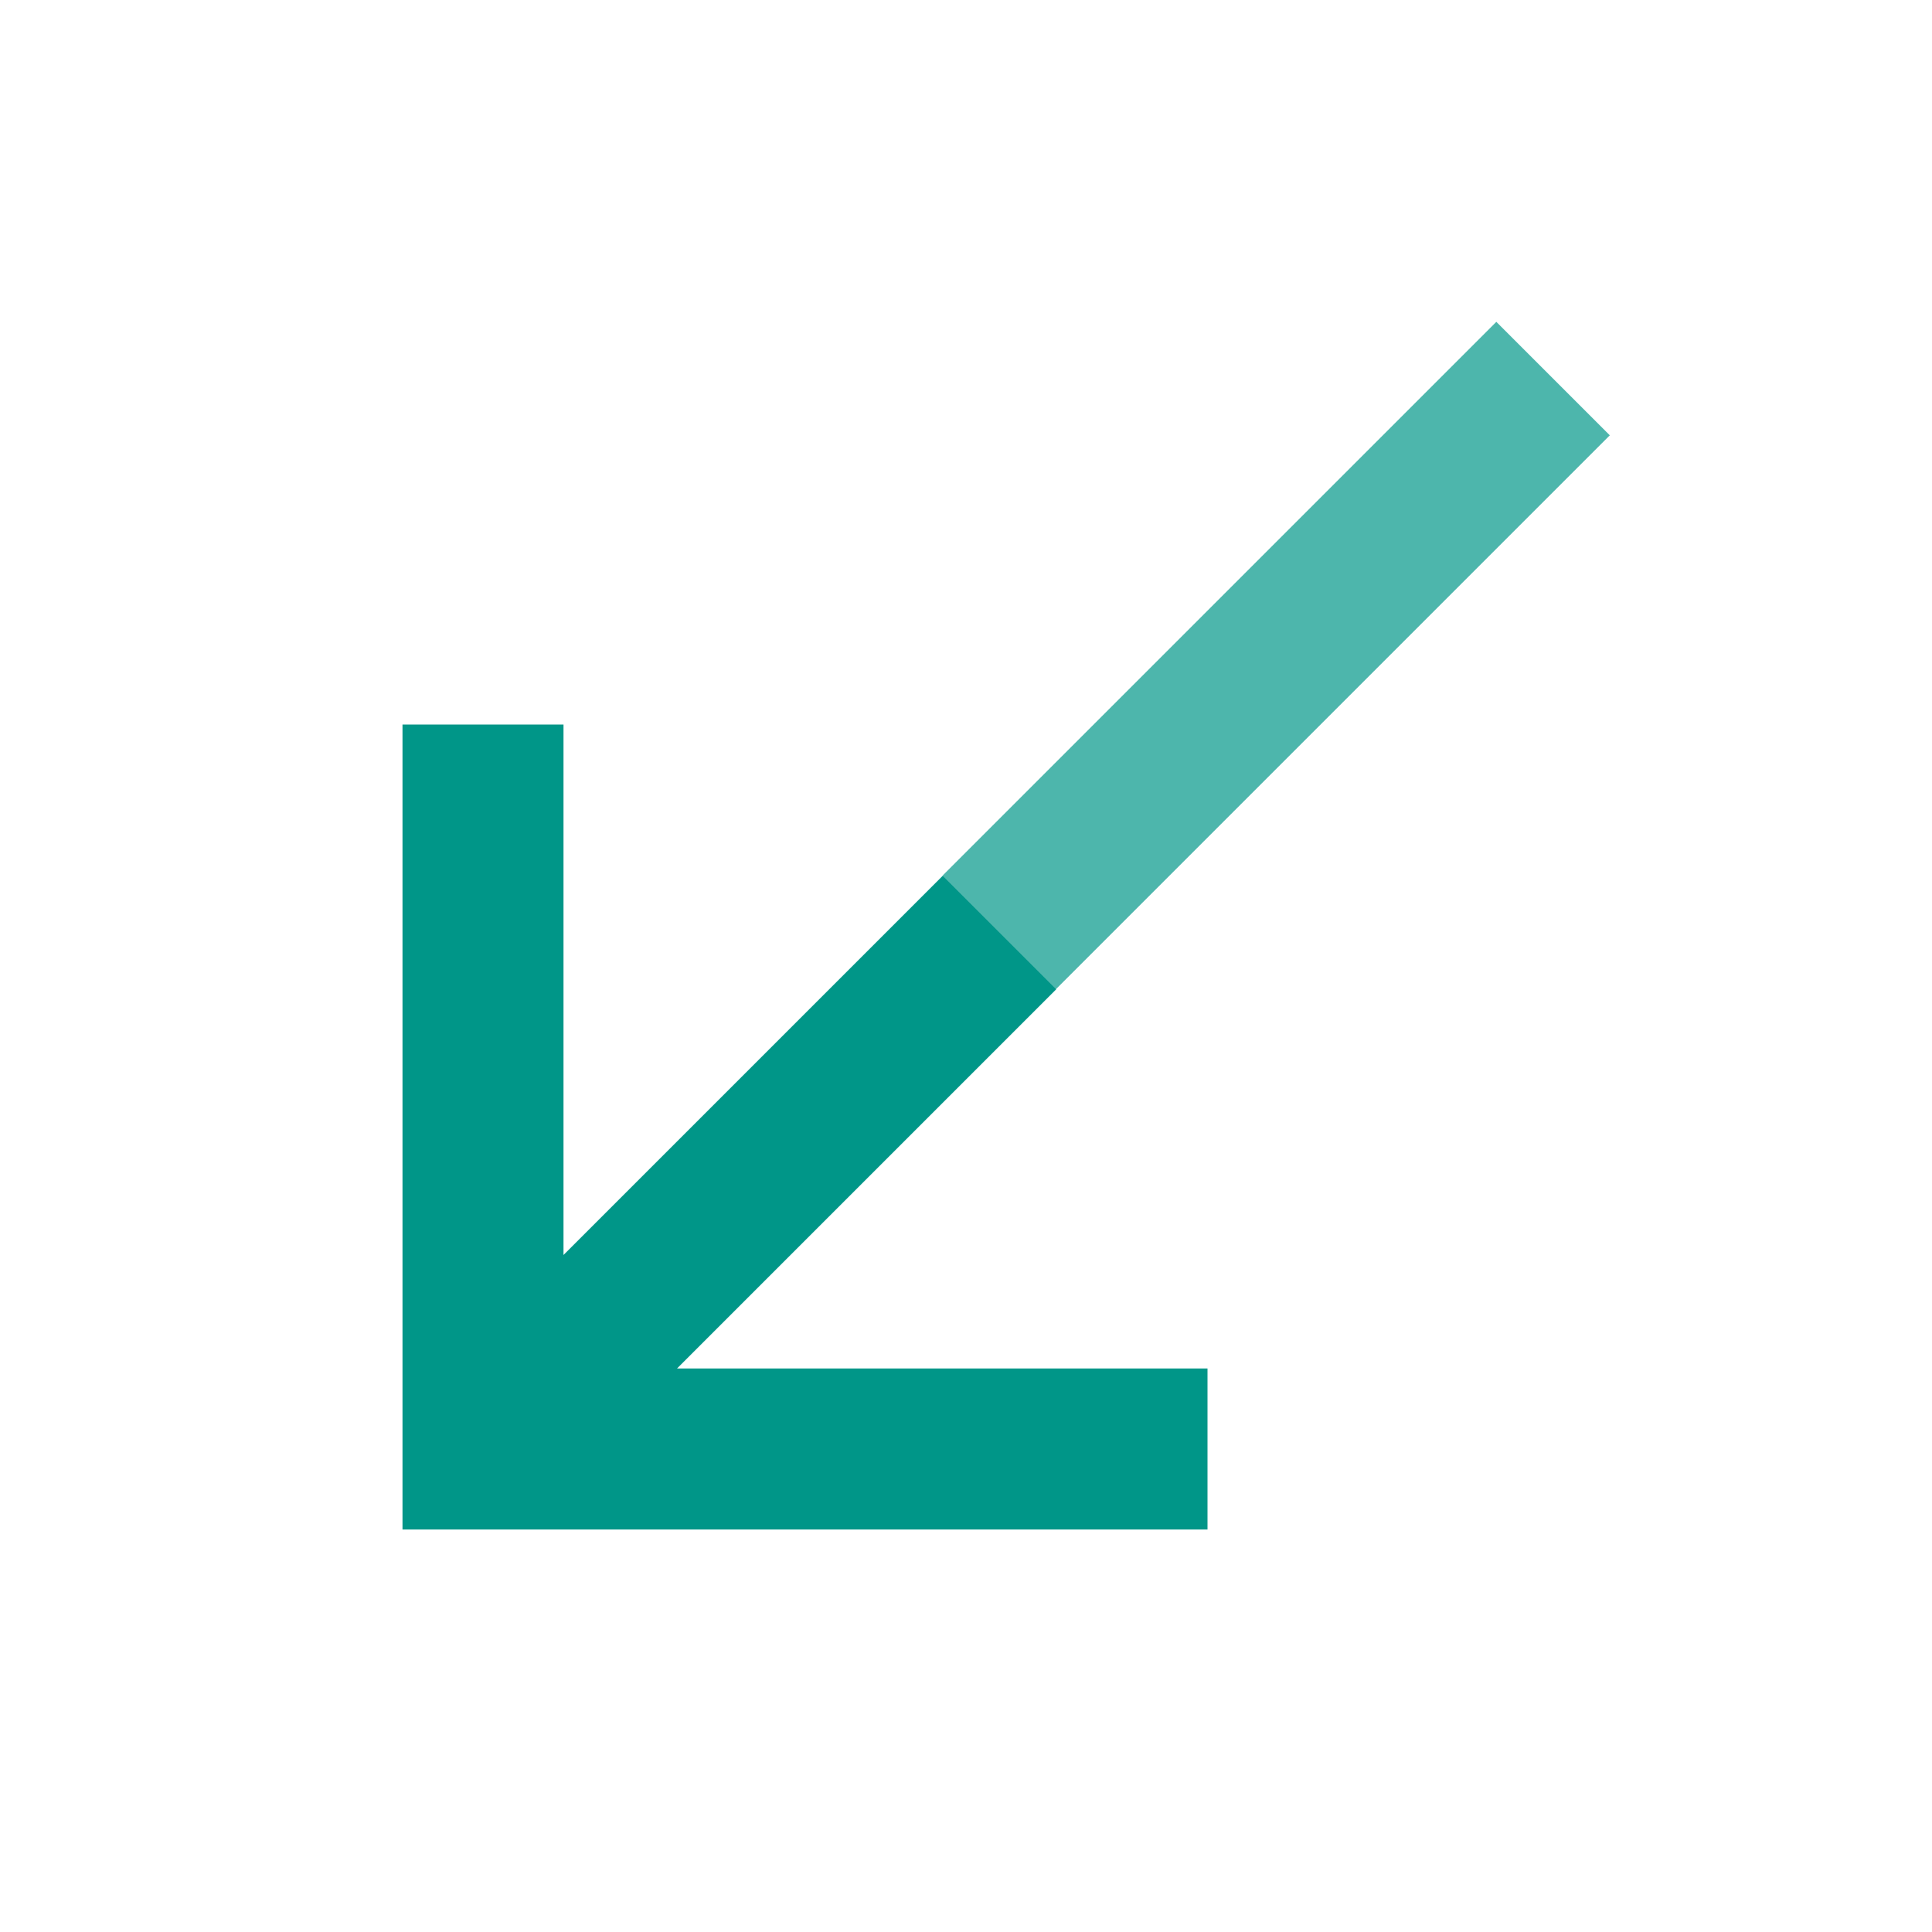 <?xml version="1.0" encoding="utf-8"?>
<!-- Generator: Adobe Illustrator 15.0.0, SVG Export Plug-In . SVG Version: 6.00 Build 0)  -->
<!DOCTYPE svg PUBLIC "-//W3C//DTD SVG 1.1//EN" "http://www.w3.org/Graphics/SVG/1.1/DTD/svg11.dtd">
<svg version="1.1" id="Layer_1" xmlns="http://www.w3.org/2000/svg" xmlns:xlink="http://www.w3.org/1999/xlink" x="0px" y="0px"
	 width="24px" height="24px" viewBox="0 0 24 24" enable-background="new 0 0 24 24" xml:space="preserve">
<path fill="none" d="M0,0h24v24H0V0z"/>
<polygon fill="#009688" points="11.709,10.881 7,15.59 7,9 5,9 5,19 15,19 15,17 8.41,17 13.119,12.291 12.969,11.031 "/>
<rect x="14.857" y="3.28" transform="matrix(0.707 0.707 -0.707 0.707 10.403 -8.825)" fill="#4DB6AC" width="1.994" height="9.731"/>
</svg>
